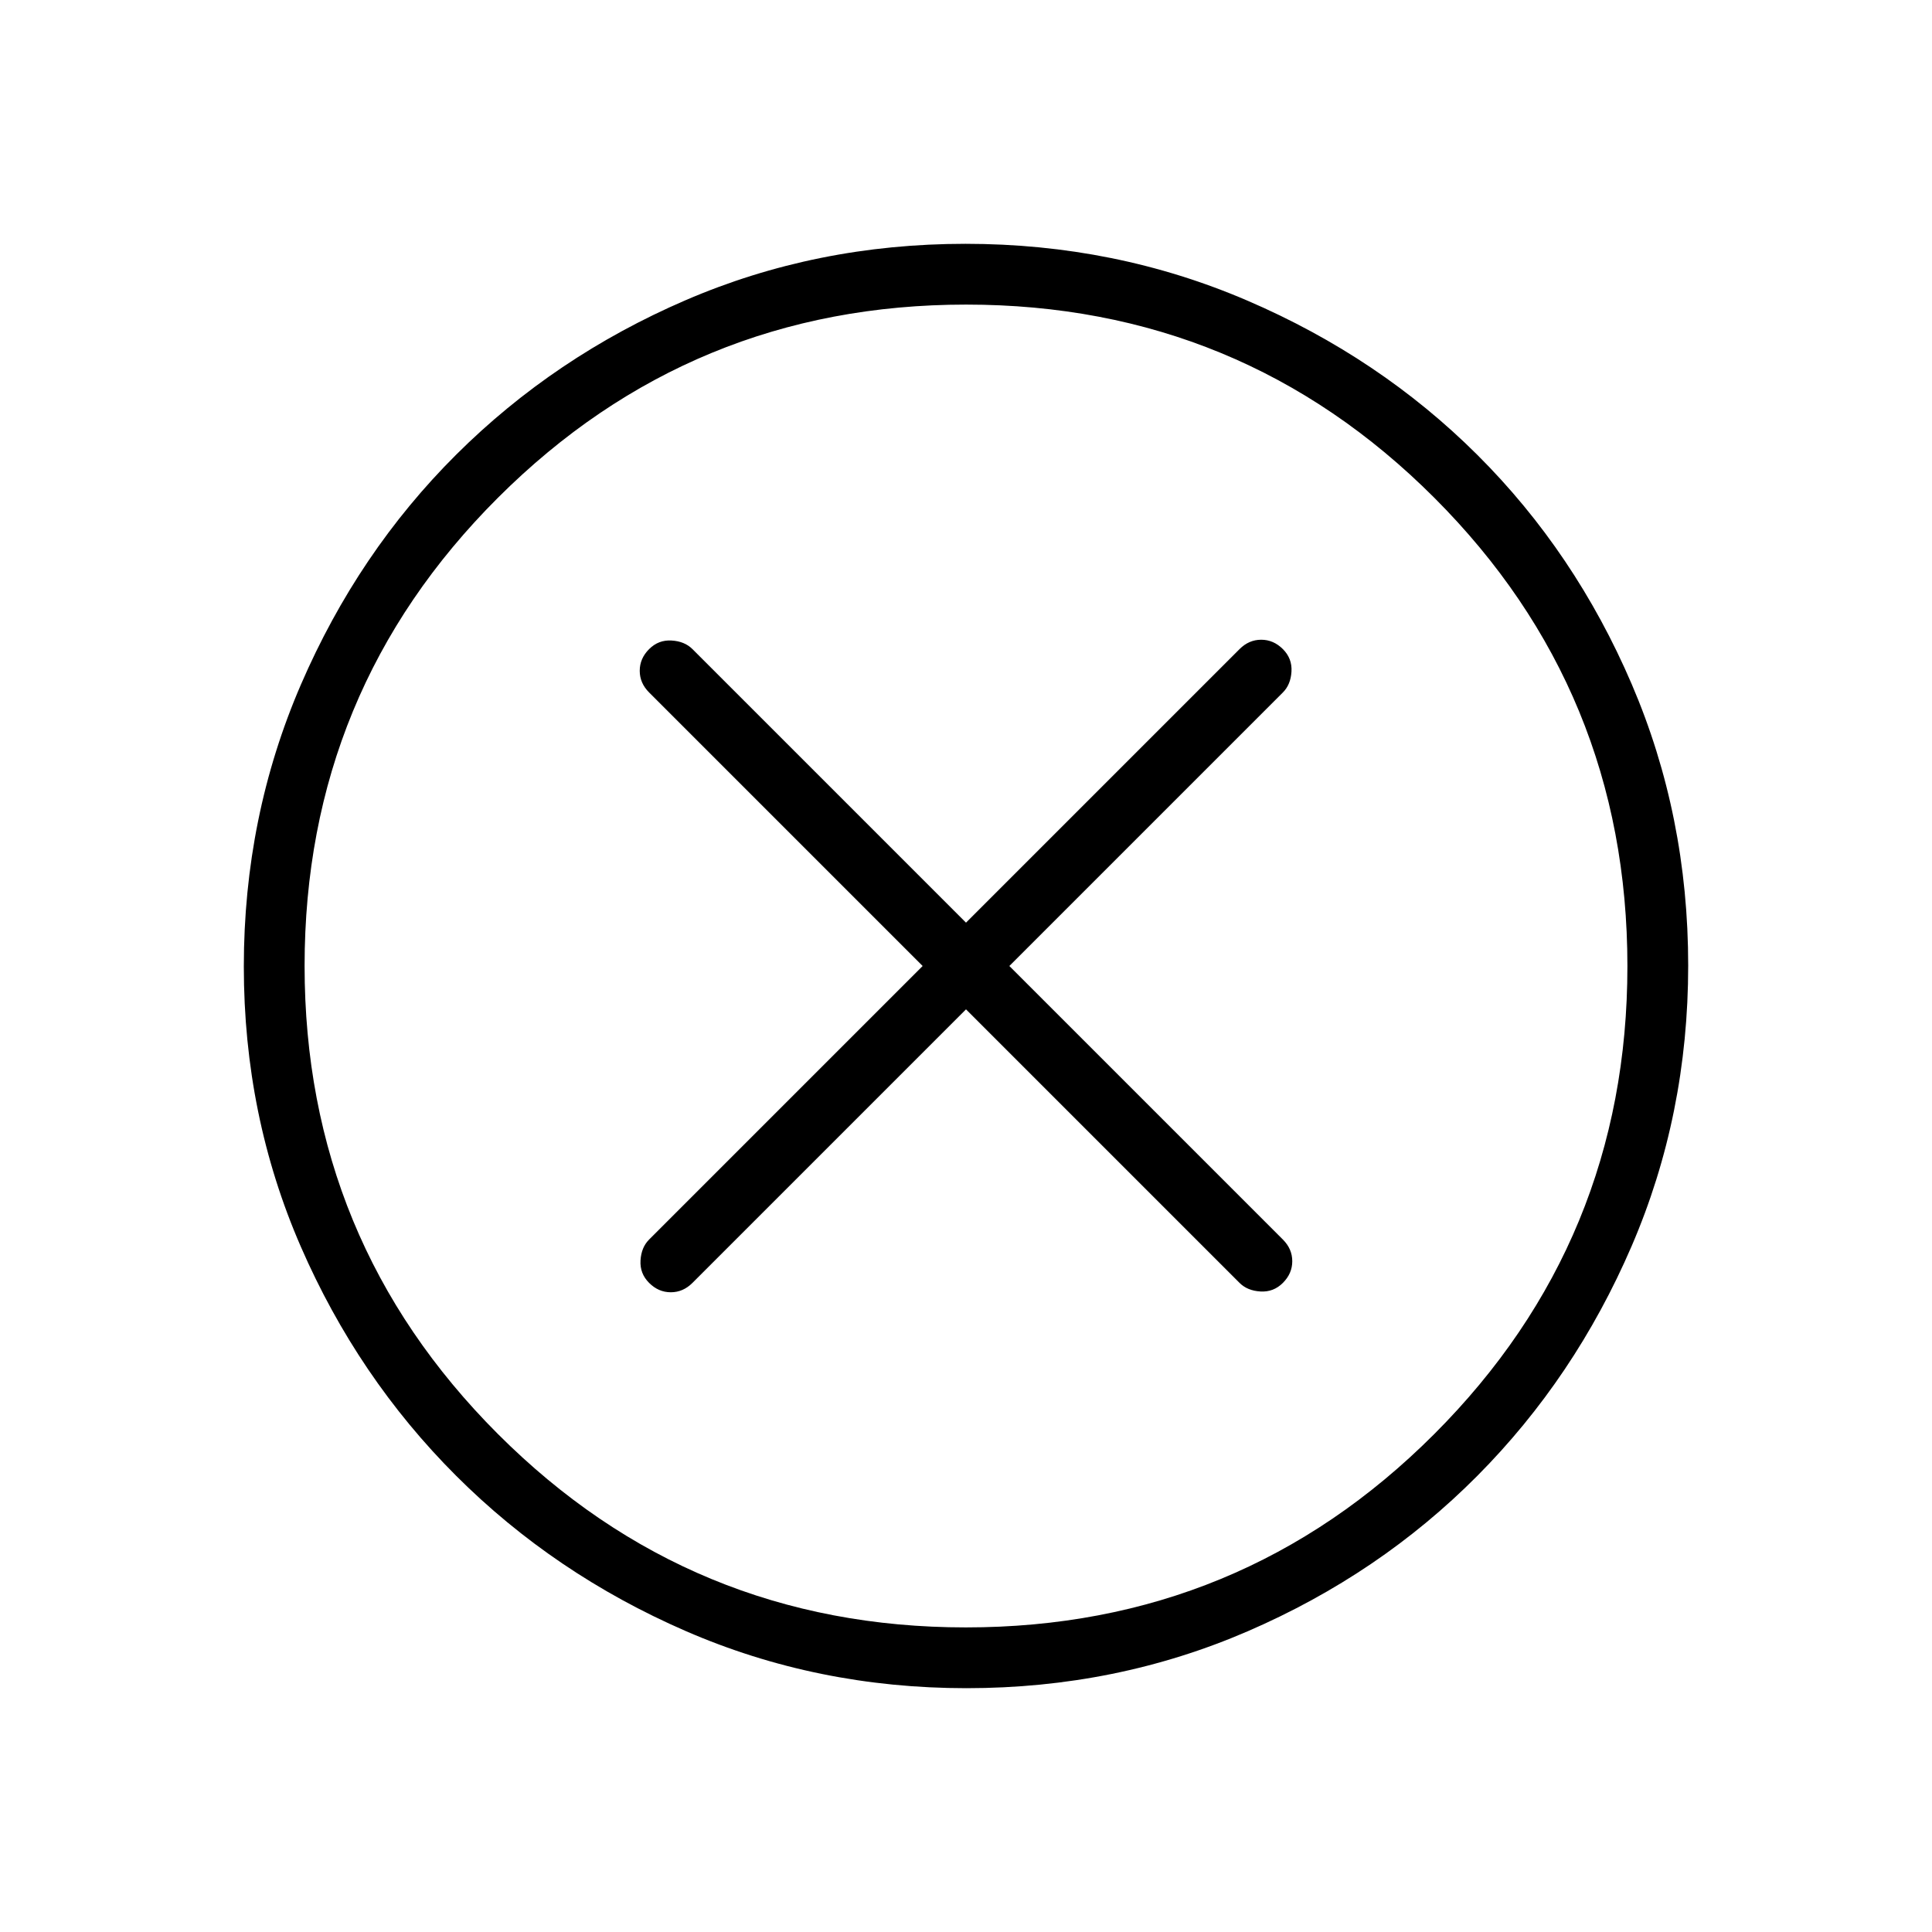 <svg xmlns="http://www.w3.org/2000/svg" height="48" viewBox="0 -960 960 960" width="48"><path d="m480-458.46 135.92 135.92q3.89 3.89 10.39 4.27 6.5.39 11.15-4.27 4.66-4.65 4.66-10.77 0-6.11-4.66-10.77L501.54-480l135.92-135.92q3.89-3.89 4.27-10.39.39-6.5-4.27-11.15-4.65-4.66-10.77-4.66-6.11 0-10.77 4.66L480-501.54 344.08-637.46q-3.89-3.89-10.39-4.27-6.5-.39-11.15 4.27-4.66 4.65-4.66 10.77 0 6.11 4.66 10.77L458.46-480 322.54-344.08q-3.89 3.89-4.27 10.39-.39 6.5 4.27 11.15 4.65 4.66 10.77 4.66 6.11 0 10.77-4.66L480-458.46Zm.25 337.31q-74.23 0-139.52-28.39-65.28-28.39-114.12-77.19-48.84-48.81-77.15-113.84-28.31-65.03-28.31-139.18 0-74.46 28.39-140.13t77.19-114.26q48.81-48.59 113.84-76.65 65.03-28.06 139.18-28.06 74.46 0 140.14 28.26 65.68 28.25 114.26 76.69 48.58 48.43 76.64 113.85 28.06 65.42 28.06 139.8 0 74.23-28.14 139.52-28.14 65.28-76.69 114.12t-113.97 77.15q-65.42 28.31-139.8 28.31Zm-.31-30.2q136.71 0 232.71-96.05 96-96.06 96-232.54 0-136.71-95.94-232.71t-232.65-96q-136.48 0-232.6 95.94-96.11 95.94-96.11 232.65 0 136.48 96.05 232.6 96.06 96.11 232.54 96.11ZM480-480Z"/></svg>